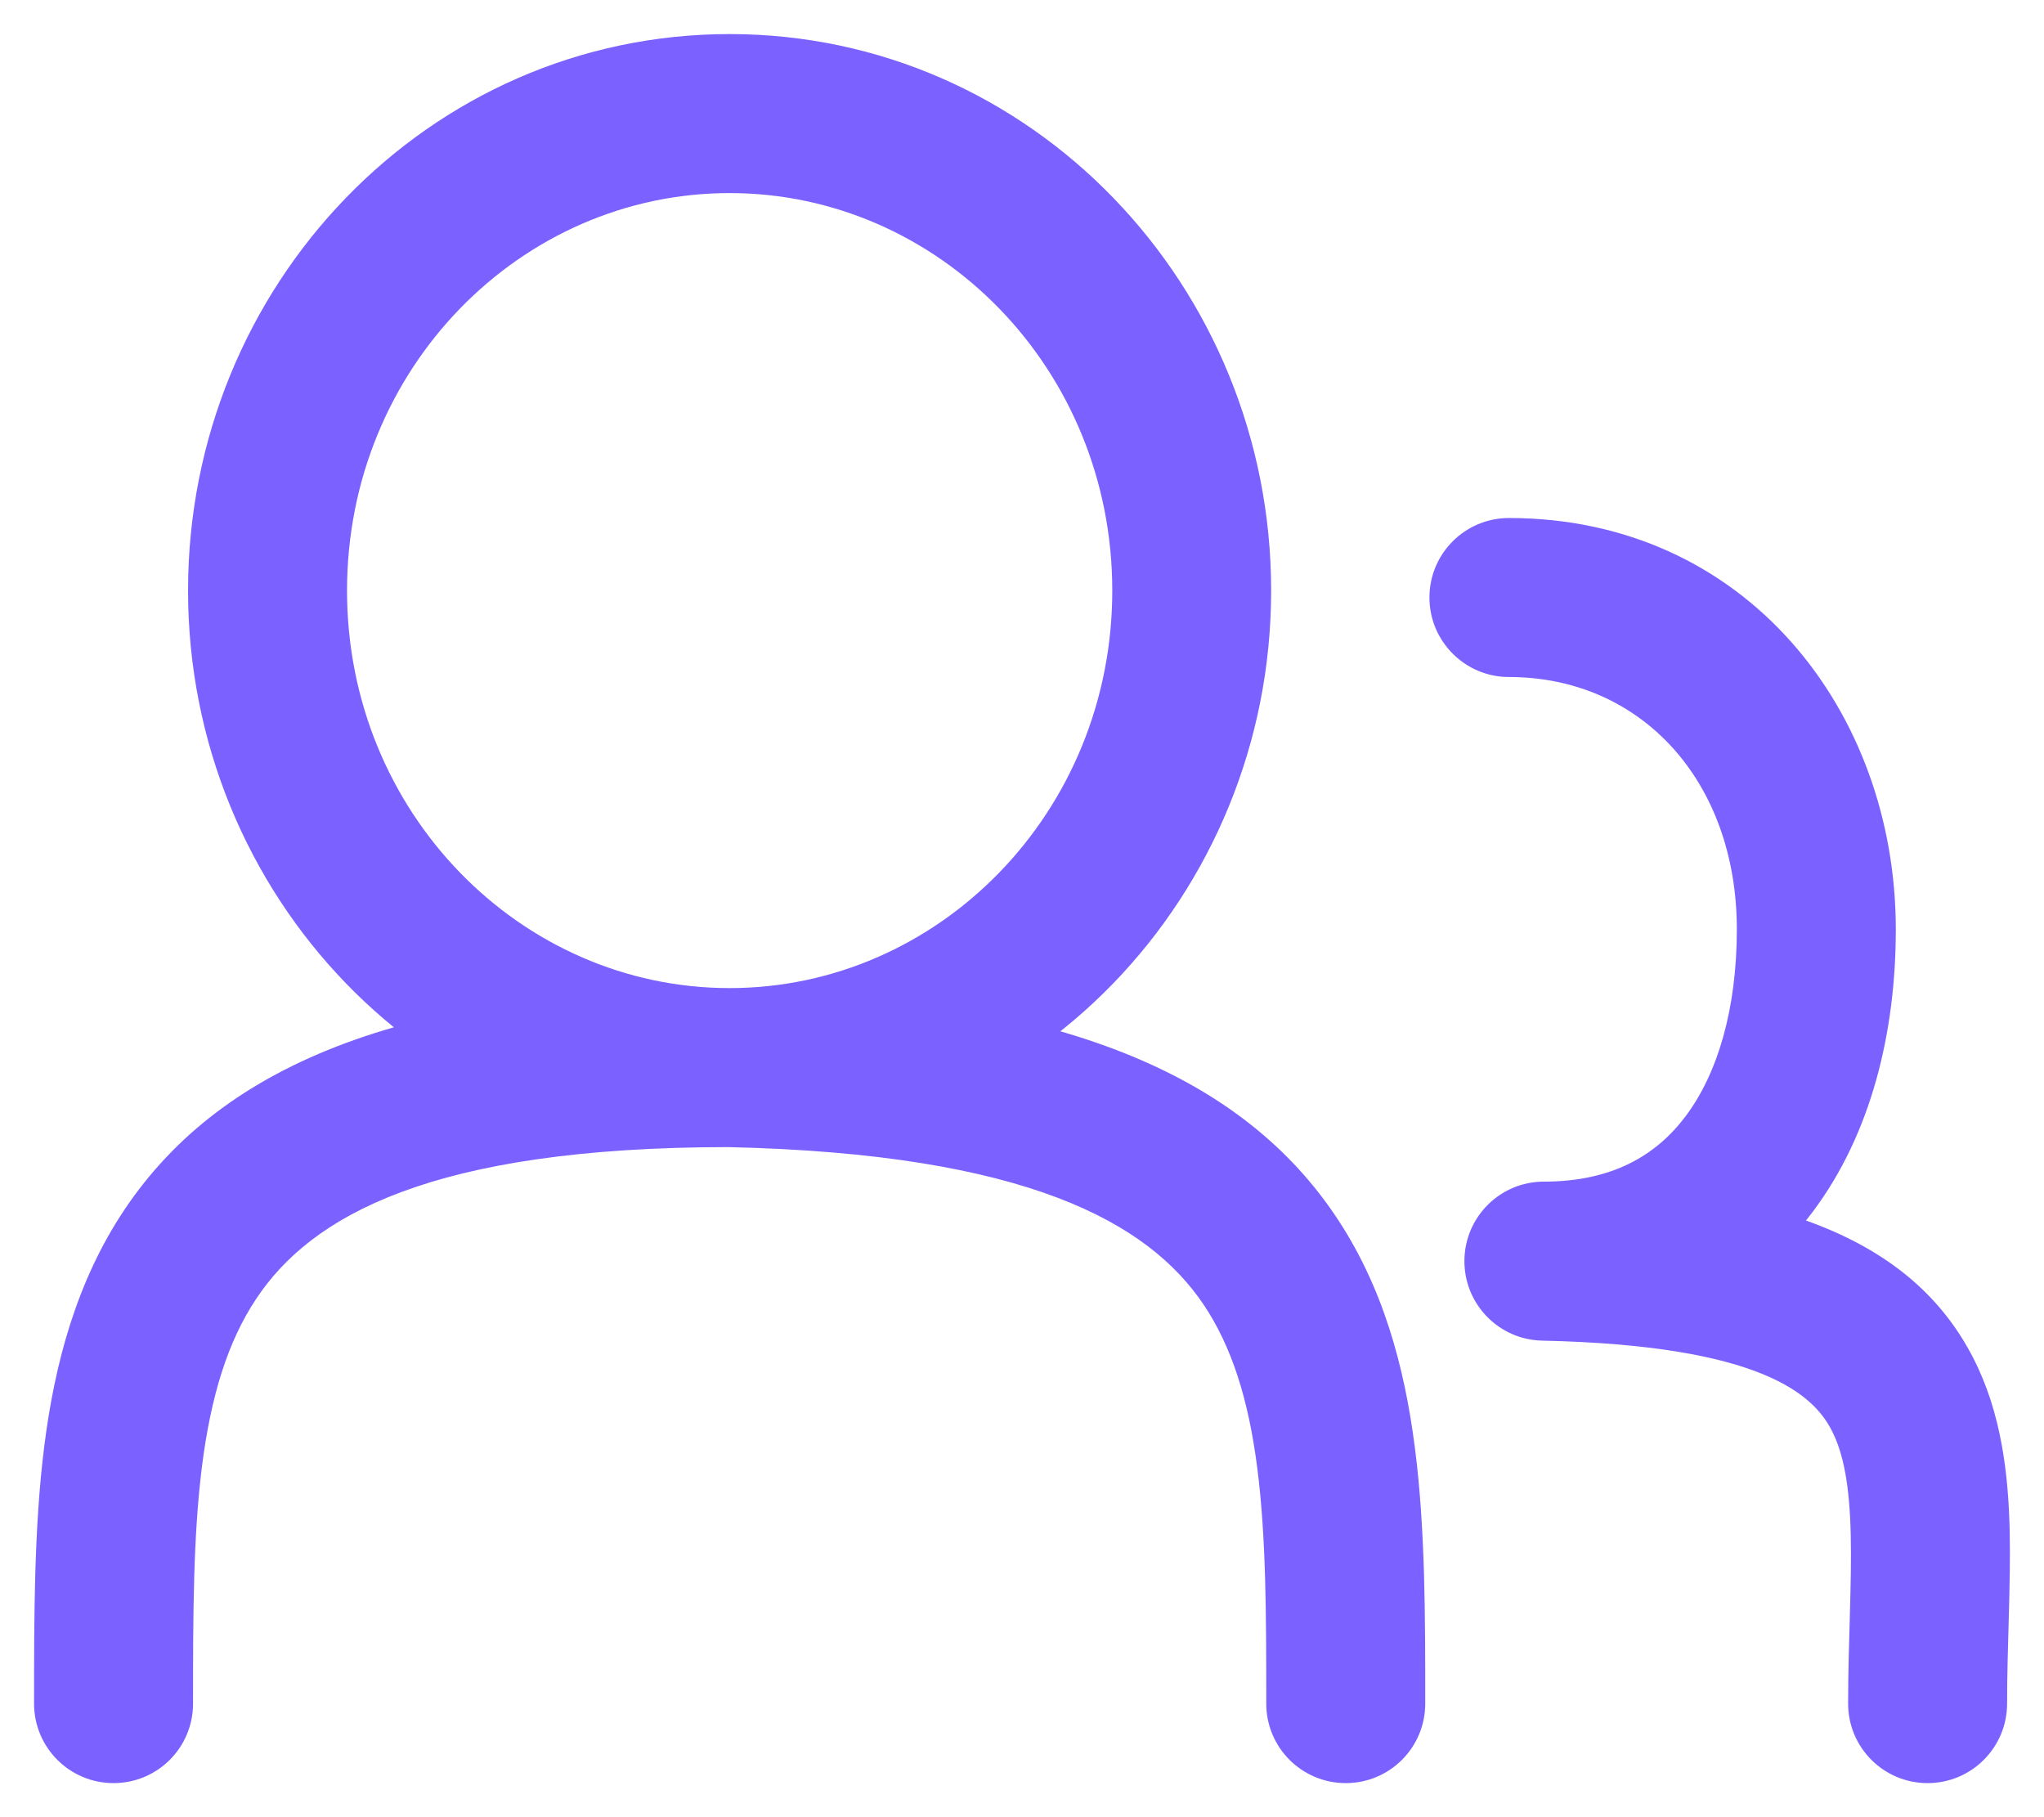 <svg width="18" height="16" viewBox="0 0 18 16" fill="none" xmlns="http://www.w3.org/2000/svg">
<path d="M11.151 15C11.151 15.387 11.464 15.7 11.851 15.7C12.238 15.7 12.551 15.387 12.551 15H11.151ZM0.3 15C0.3 15.387 0.613 15.7 1 15.7C1.387 15.7 1.7 15.387 1.7 15H0.3ZM13.596 11.104V10.404C13.212 10.404 12.9 10.713 12.896 11.097C12.892 11.48 13.197 11.796 13.581 11.804L13.596 11.104ZM13.288 4.561C12.902 4.561 12.588 4.874 12.588 5.261C12.588 5.647 12.902 5.961 13.288 5.961V4.561ZM16.275 15C16.275 15.387 16.588 15.7 16.975 15.7C17.361 15.7 17.675 15.387 17.675 15H16.275ZM10.495 5.2H9.795C9.795 7.154 8.265 8.7 6.425 8.7V9.4V10.1C9.08 10.1 11.194 7.885 11.194 5.2H10.495ZM6.425 9.4V8.7C4.585 8.7 3.056 7.154 3.056 5.2H2.356H1.656C1.656 7.885 3.771 10.1 6.425 10.1V9.4ZM2.356 5.2H3.056C3.056 3.246 4.585 1.7 6.425 1.7V1V0.3C3.771 0.3 1.656 2.515 1.656 5.2H2.356ZM6.425 1V1.7C8.265 1.7 9.795 3.246 9.795 5.2H10.495H11.194C11.194 2.515 9.08 0.3 6.425 0.3V1ZM1 15H1.7C1.7 14.216 1.701 13.526 1.779 12.908C1.857 12.296 2.004 11.812 2.26 11.43C2.739 10.714 3.786 10.1 6.425 10.1V9.4V8.7C3.639 8.7 1.974 9.34 1.096 10.651C0.674 11.282 0.482 12.005 0.39 12.732C0.299 13.454 0.3 14.238 0.3 15H1ZM6.425 9.4L6.41 10.1C9.057 10.159 10.112 10.771 10.594 11.479C10.848 11.854 10.995 12.325 11.072 12.927C11.15 13.534 11.151 14.216 11.151 15H11.851H12.551C12.551 14.238 12.552 13.462 12.46 12.748C12.368 12.028 12.176 11.316 11.752 10.693C10.877 9.405 9.219 8.763 6.441 8.7L6.425 9.4ZM15.995 8.183H15.295C15.295 8.889 15.124 9.456 14.844 9.828C14.584 10.175 14.194 10.404 13.596 10.404V11.104V11.804C14.62 11.804 15.43 11.379 15.964 10.669C16.478 9.984 16.695 9.09 16.695 8.183H15.995ZM13.288 5.261V5.961C14.455 5.961 15.295 6.881 15.295 8.183H15.995H16.695C16.695 6.256 15.368 4.561 13.288 4.561V5.261ZM13.596 11.104L13.581 11.804C15.503 11.846 15.968 12.276 16.131 12.596C16.236 12.8 16.288 13.084 16.298 13.512C16.303 13.721 16.298 13.946 16.291 14.199C16.284 14.446 16.275 14.719 16.275 15H16.975H17.675C17.675 14.743 17.683 14.494 17.69 14.238C17.697 13.988 17.703 13.729 17.698 13.479C17.686 12.988 17.628 12.448 17.378 11.959C16.831 10.889 15.606 10.448 13.611 10.405L13.596 11.104Z" fill="#7B61FF"/>
</svg>
